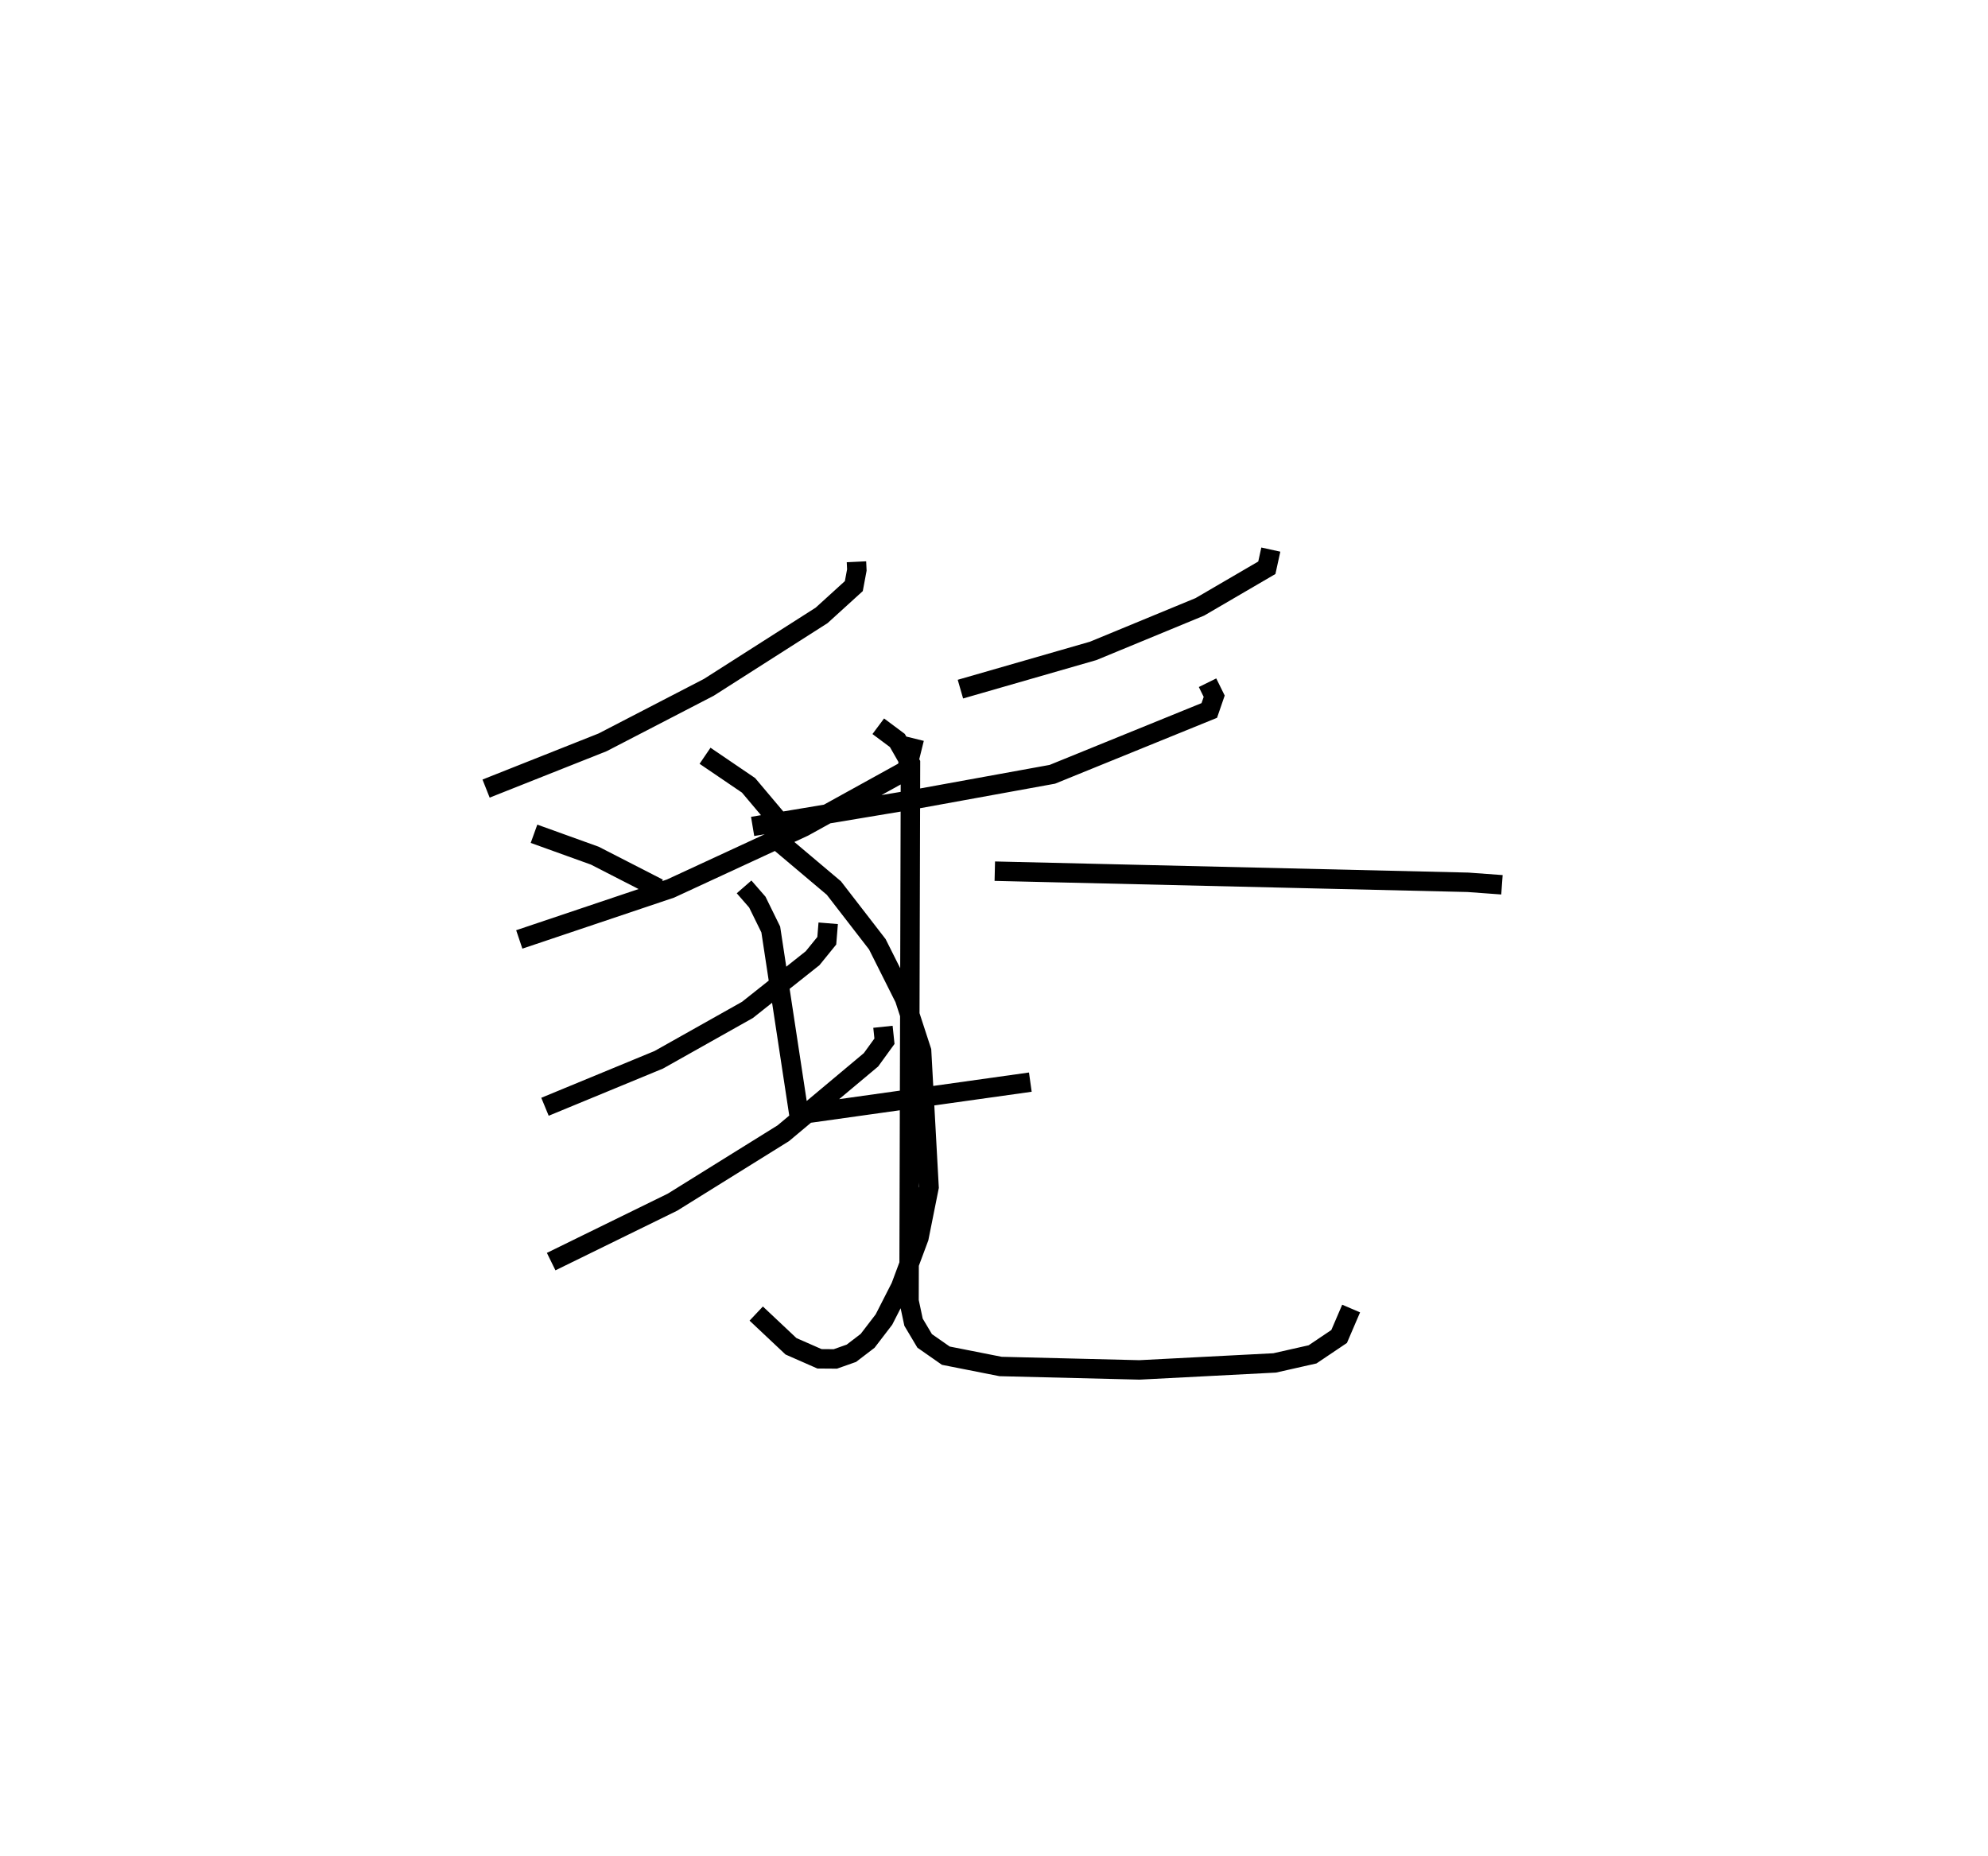 <?xml version="1.0" encoding="utf-8" ?>
<svg baseProfile="full" height="95.456" version="1.1" width="102.251" xmlns="http://www.w3.org/2000/svg" xmlns:ev="http://www.w3.org/2001/xml-events" xmlns:xlink="http://www.w3.org/1999/xlink"><defs /><rect fill="white" height="95.456" width="102.251" x="0" y="0" /><path d="M31.315,25 m0.0,0.0 m12.736,3.894 l0.02,0.423 -0.155,0.828 l-1.657,1.507 -5.802,3.701 l-5.464,2.829 -5.992,2.378 m2.465,2.324 l3.126,1.126 3.275,1.679 m2.396,-6.817 l2.238,1.521 1.513,1.795 m7.015,-4.202 l-0.402,1.625 -5.292,2.923 l-6.847,3.168 -7.78,2.617 m13.345,-5.036 l2.836,2.392 2.235,2.892 l1.399,2.79 0.878,2.692 l0.384,7.014 -0.52,2.596 l-0.94,2.523 -0.86,1.687 l-0.839,1.095 -0.836,0.64 l-0.824,0.291 -0.817,-0.006 l-1.465,-0.644 -1.788,-1.683 m3.702,-20.074 l-0.073,0.898 -0.728,0.897 l-3.351,2.66 -4.564,2.567 l-5.851,2.416 m17.383,-4.114 l0.078,0.743 -0.693,0.955 l-4.512,3.778 -5.697,3.544 l-6.241,3.058 m37.015,-36.622 l-0.205,0.934 -3.446,2.011 l-5.486,2.265 -6.829,1.967 m12.711,-0.33 l0.342,0.694 -0.252,0.733 l-8.072,3.283 -7.303,1.328 l-8.113,1.353 m-0.44,3.11 l0.681,0.782 0.692,1.409 l1.449,9.522 11.901,-1.671 m-1.827,-10.85 l24.335,0.572 1.75,0.128 m-32.079,-8.154 l0.982,0.732 0.675,1.181 l-0.075,27.649 0.232,1.089 l0.572,0.962 1.089,0.761 l2.814,0.556 7.144,0.176 l6.956,-0.36 1.949,-0.44 l1.367,-0.92 0.617,-1.437 " fill="none" stroke="black" stroke-width="1" /></svg>